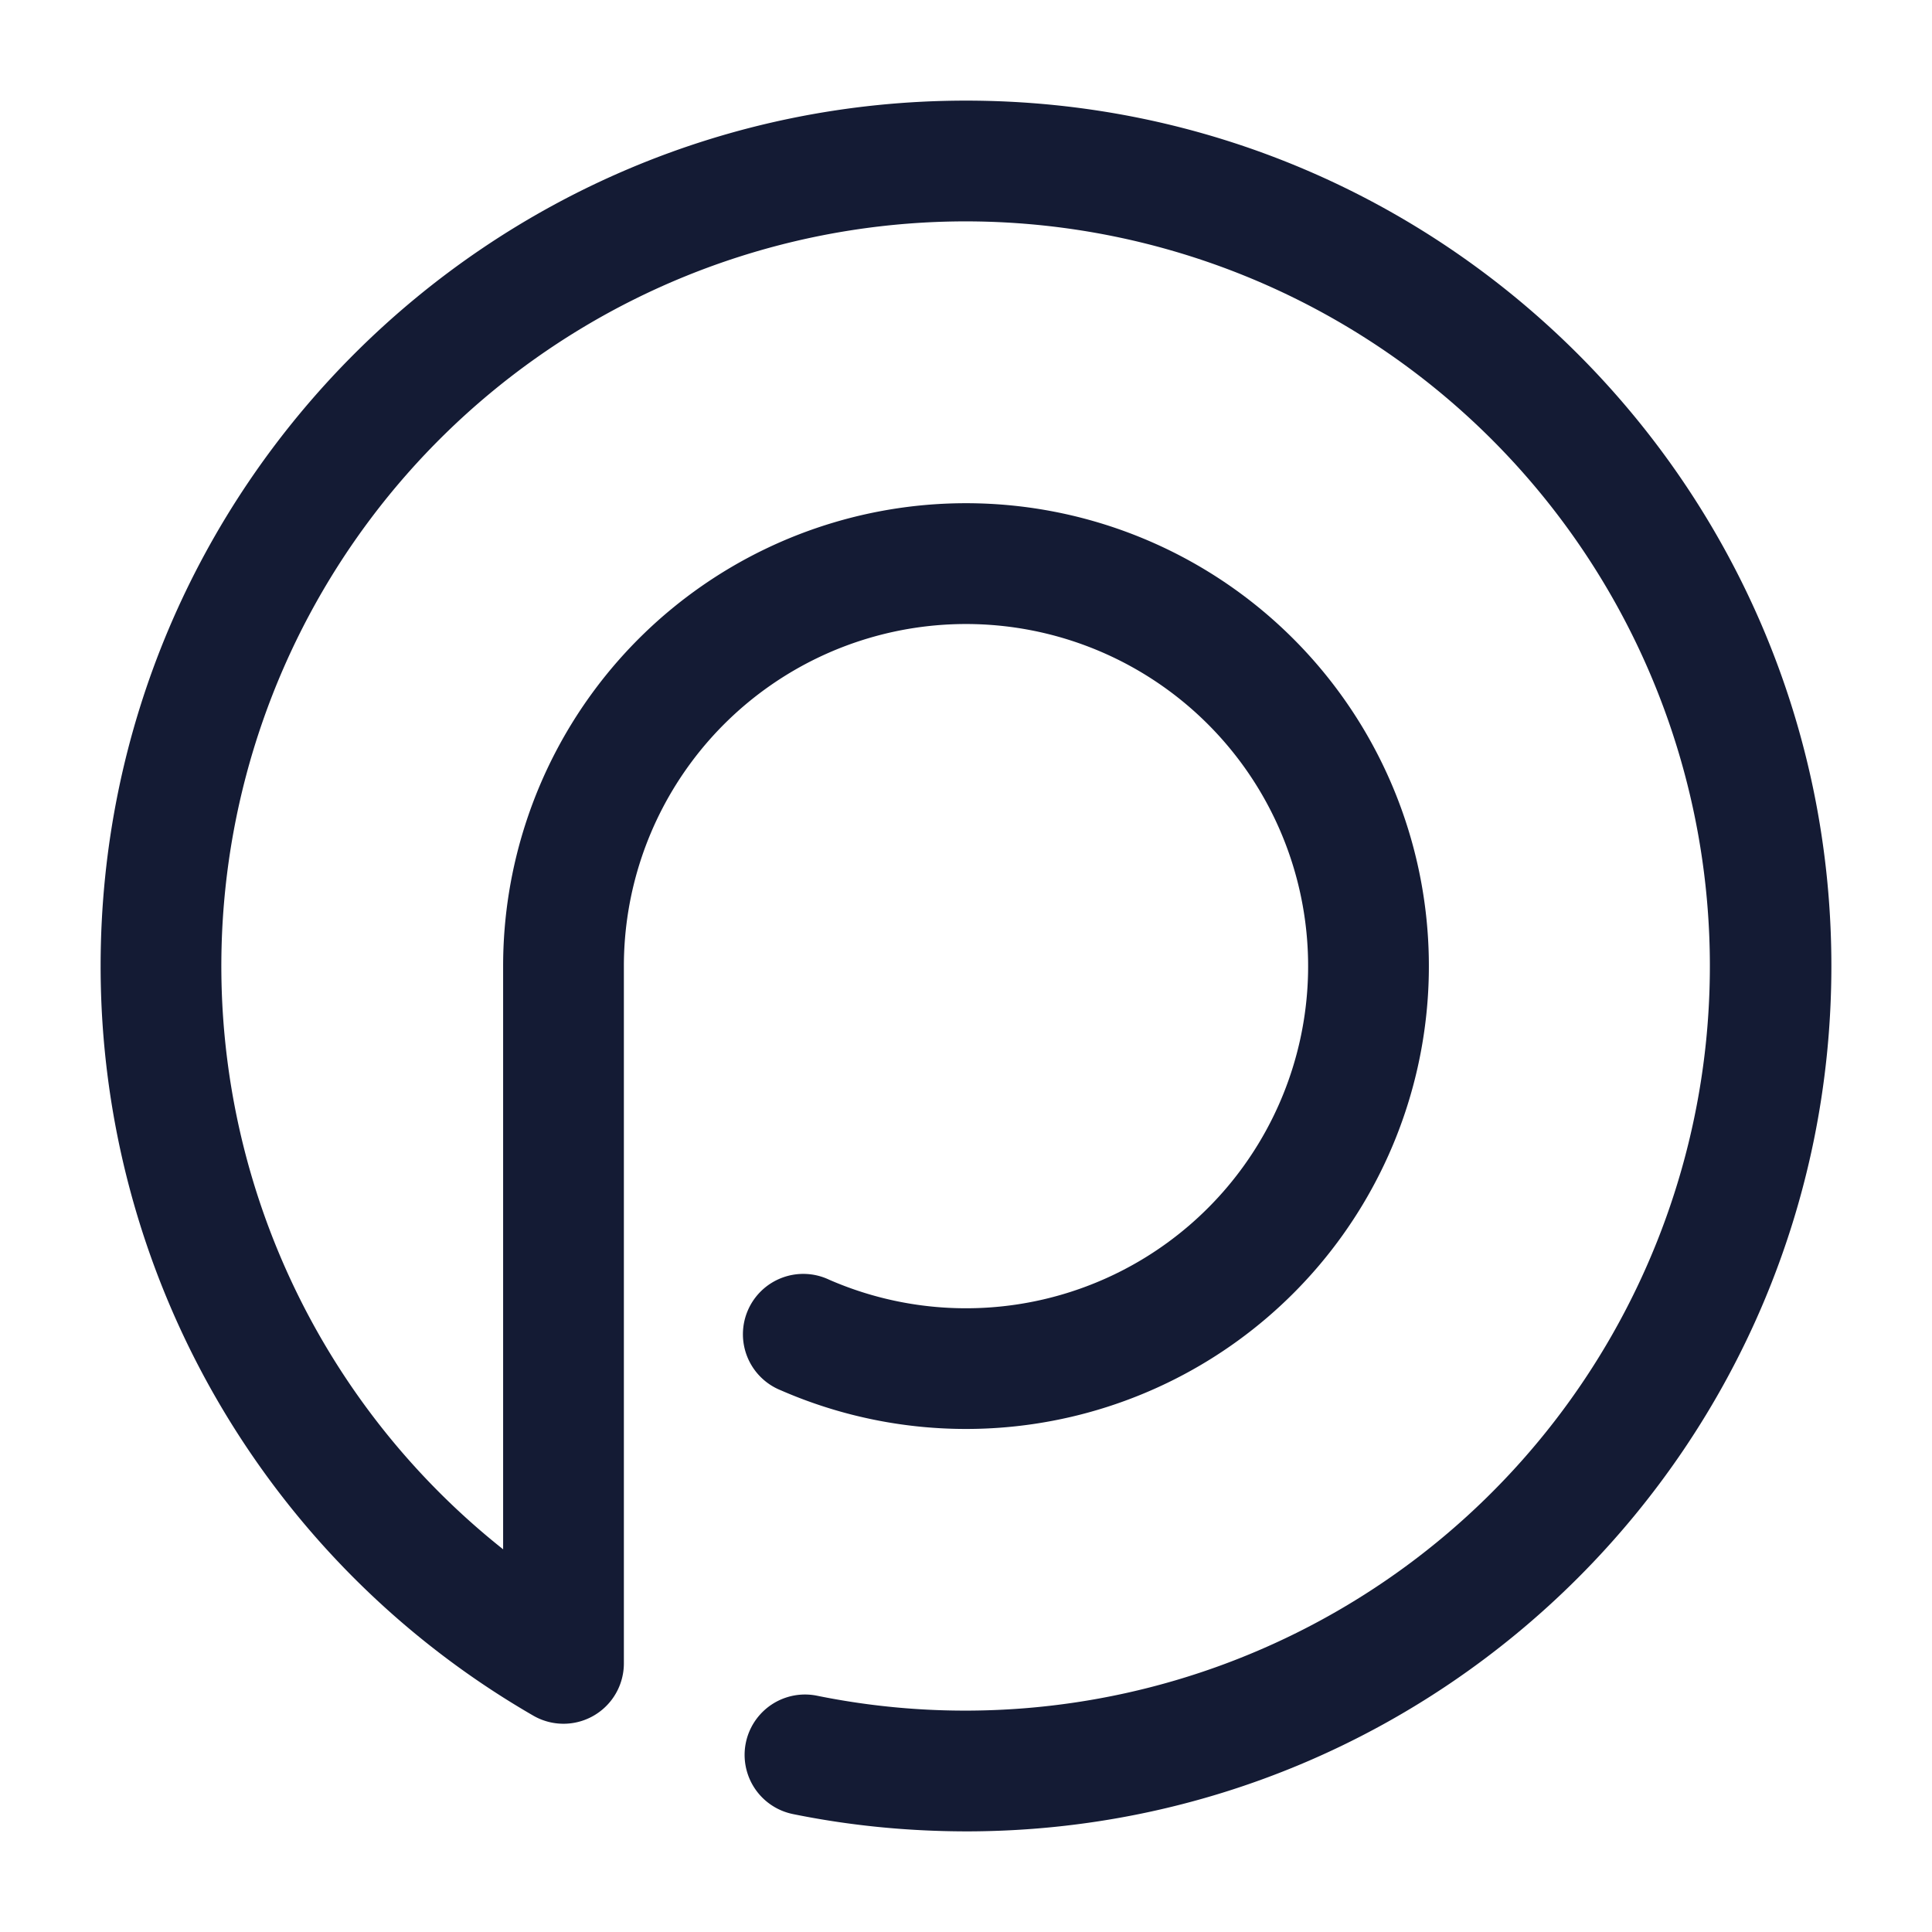 <svg xmlns="http://www.w3.org/2000/svg" width="24" height="24" fill="none"><path fill="#141B34" fill-rule="evenodd" d="M12 2.75a9.25 9.25 0 0 0-5.75 16.496V12a5.75 5.75 0 1 1 3.45 5.271.75.75 0 1 1 .6-1.374A4.25 4.25 0 1 0 7.75 12v8.662a.75.75 0 0 1-1.126.65A10.75 10.75 0 0 1 1.25 12C1.25 6.063 6.063 1.25 12 1.25S22.75 6.063 22.75 12 17.937 22.75 12 22.75q-1.104-.002-2.15-.215a.75.75 0 0 1 .3-1.47A9.25 9.25 0 1 0 12 2.75" clip-rule="evenodd"/></svg>
